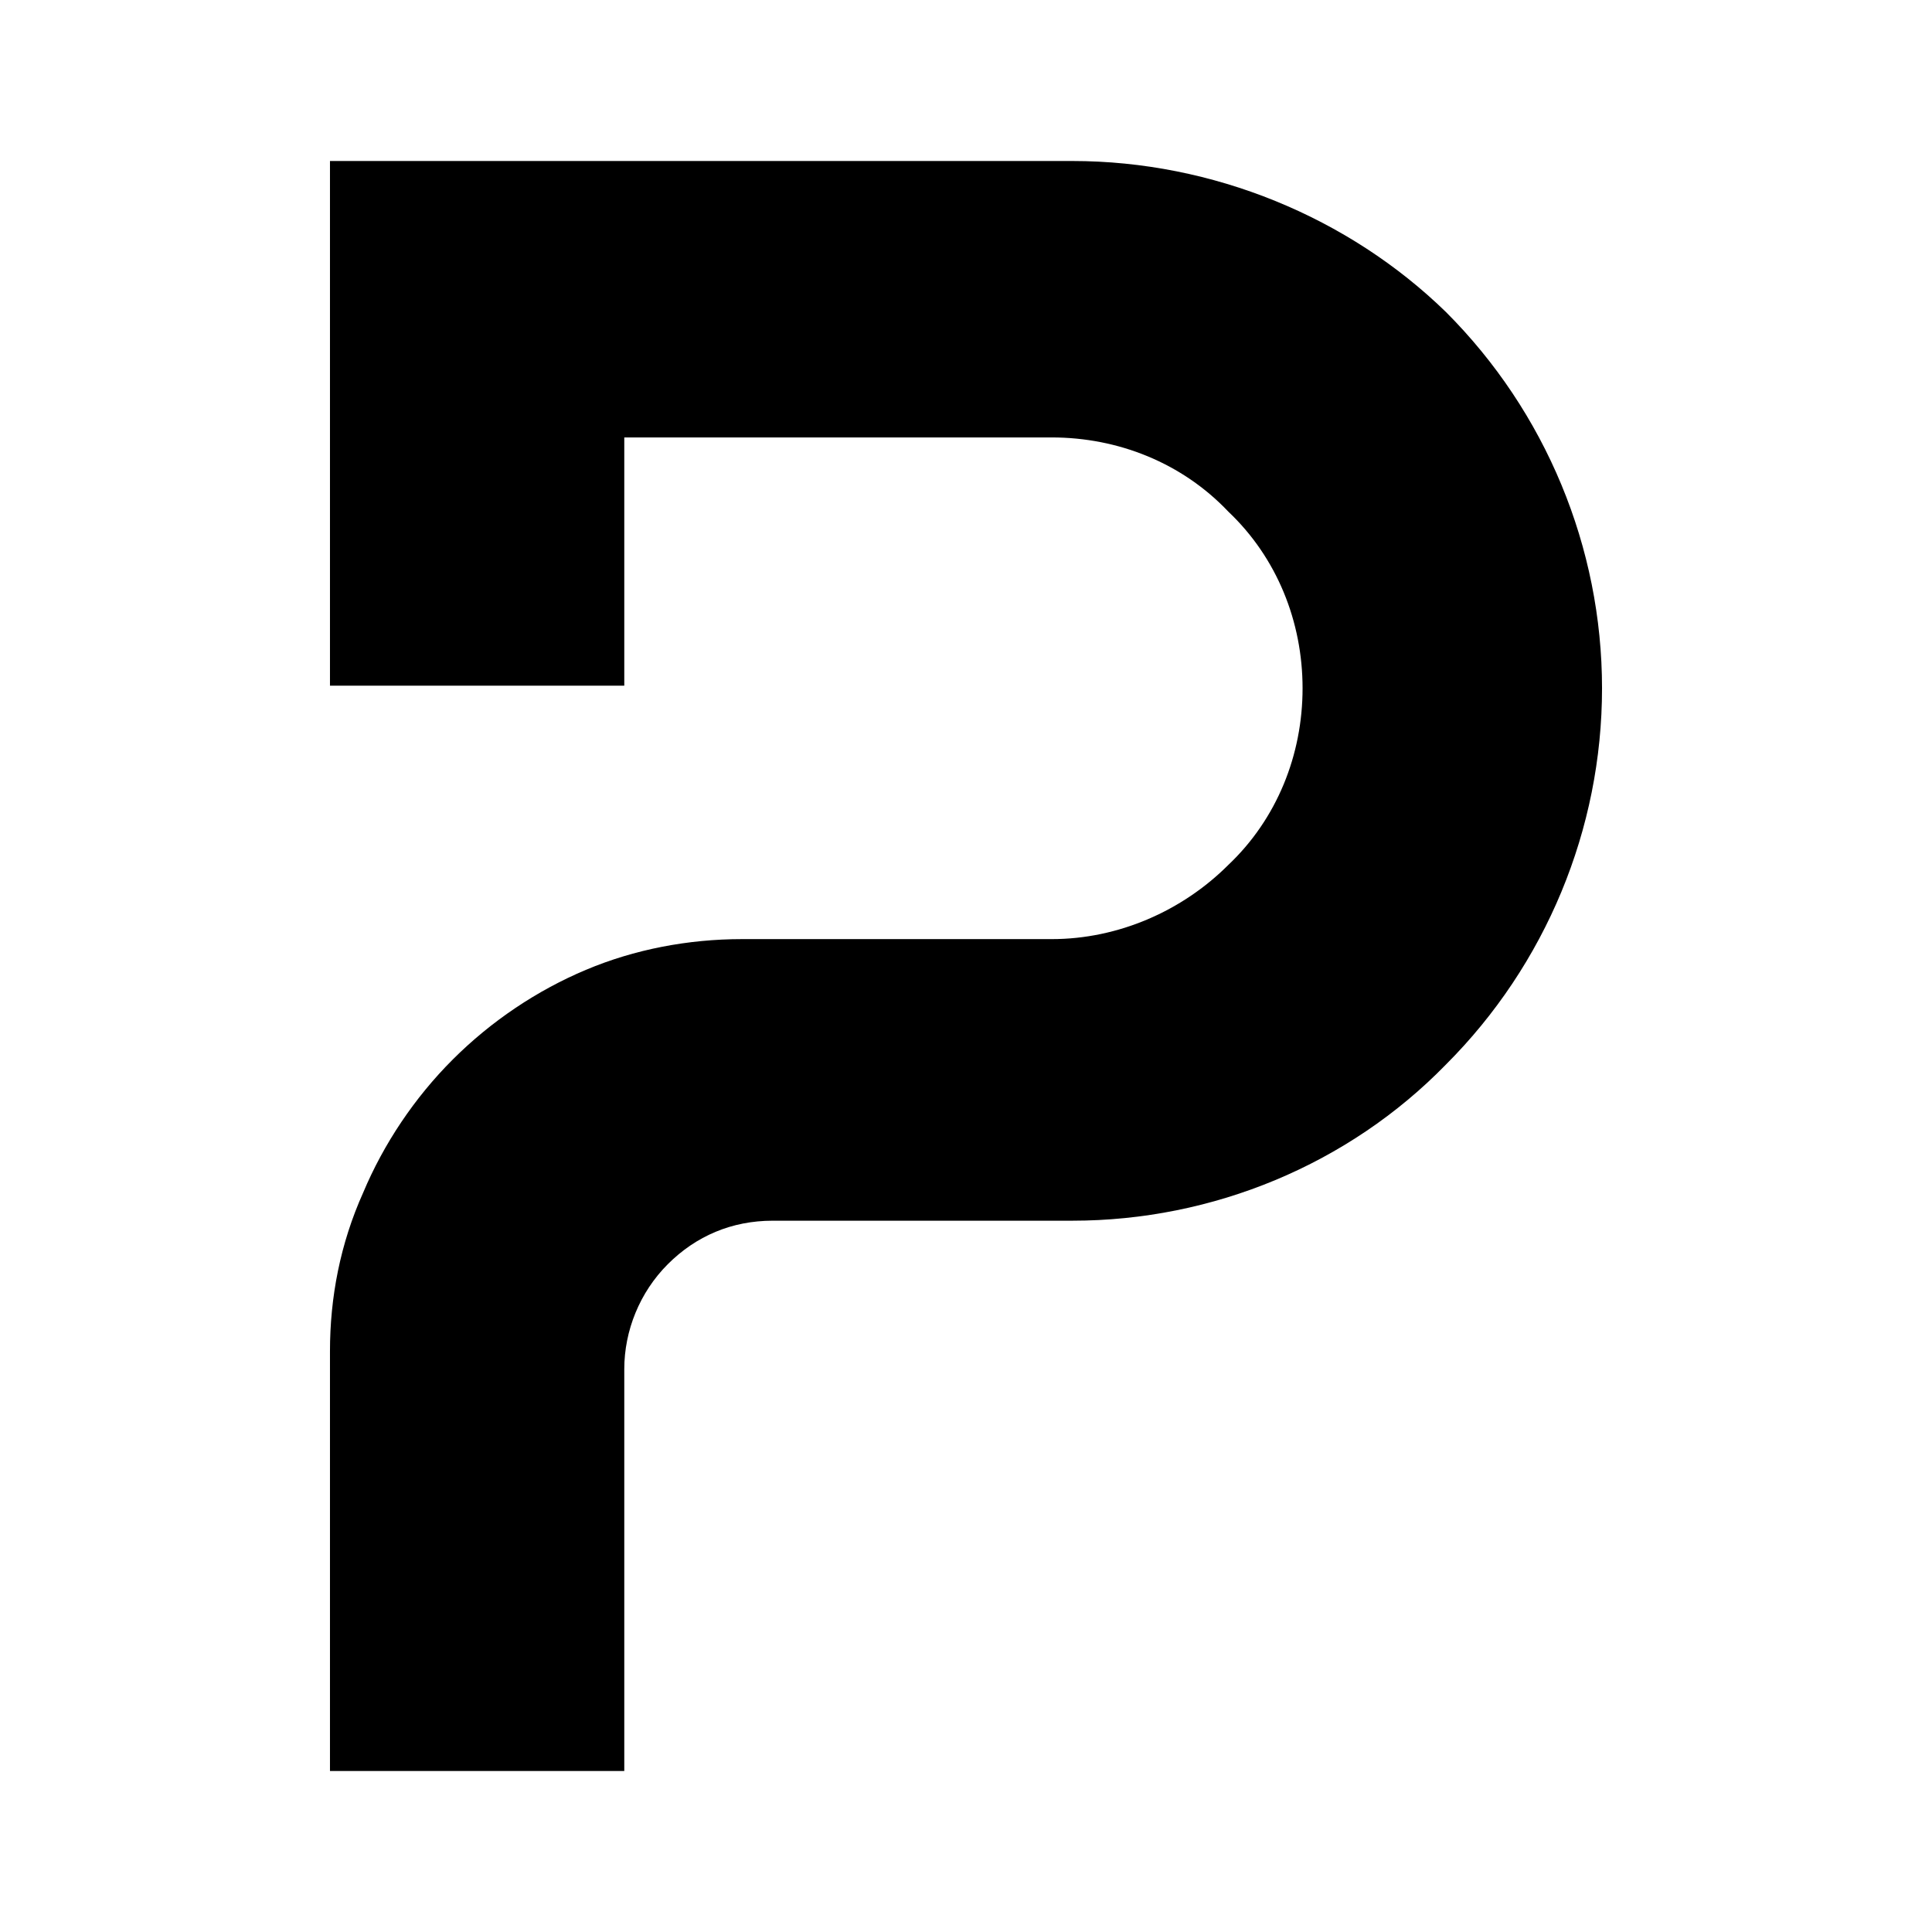<svg width="24" height="24" viewBox="0 0 24 24" fill="none" xmlns="http://www.w3.org/2000/svg">
<path d="M4.099 16.785V22H7.755V17.008C7.755 16.531 7.946 16.054 8.296 15.704C8.646 15.354 9.091 15.164 9.599 15.164H13.32C15.068 15.164 16.754 14.464 17.962 13.224C19.202 11.984 19.901 10.299 19.901 8.55C19.901 6.801 19.202 5.116 17.962 3.876C16.754 2.7 15.068 2 13.32 2H4.099V8.518H7.755V5.434H13.065C13.892 5.434 14.687 5.752 15.259 6.356C15.863 6.928 16.181 7.723 16.181 8.55C16.181 9.377 15.863 10.172 15.259 10.744C14.687 11.316 13.892 11.666 13.065 11.666H9.218C8.55 11.666 7.882 11.793 7.278 12.048C6.674 12.302 6.102 12.684 5.625 13.161C5.148 13.637 4.766 14.21 4.512 14.814C4.226 15.45 4.099 16.118 4.099 16.785Z" fill="currentColor"/>
</svg>
